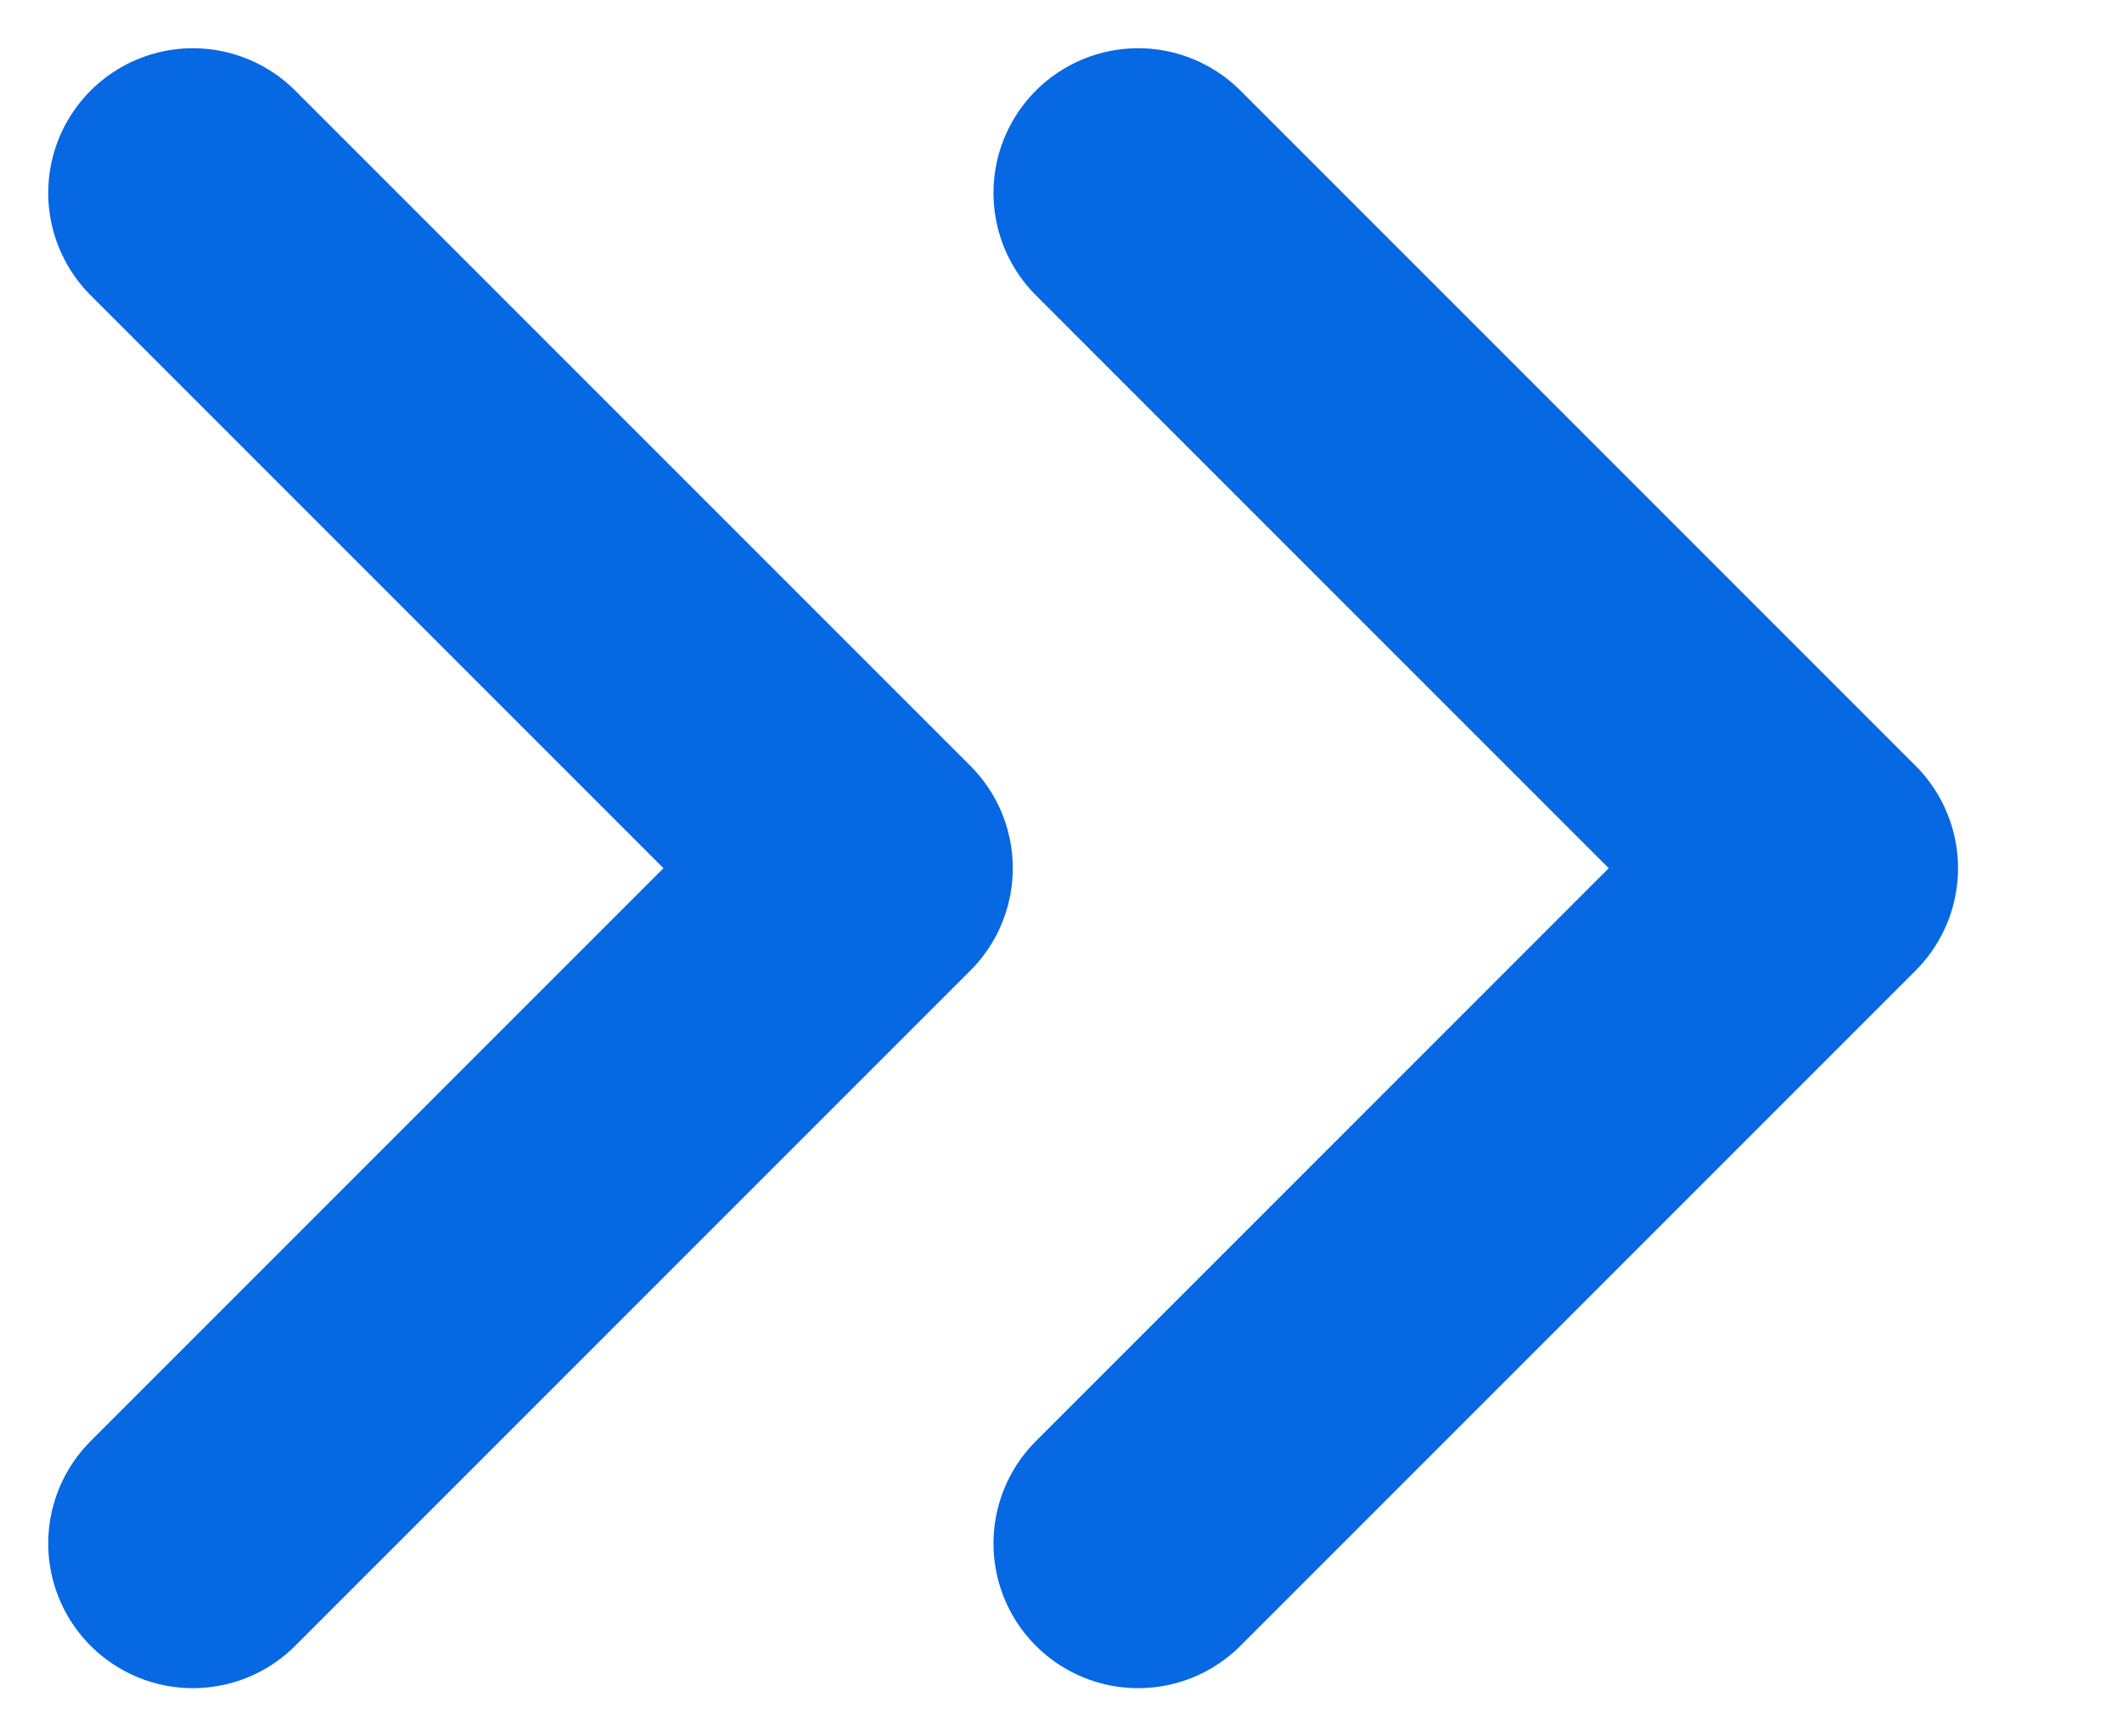 
<svg width="11px" height="9px" viewBox="0 0 11 9" version="1.1" xmlns="http://www.w3.org/2000/svg" xmlns:xlink="http://www.w3.org/1999/xlink">
    <g id="Page-1" stroke="none" stroke-width="1" fill="none" fill-rule="evenodd" stroke-linecap="round" stroke-linejoin="round">
        <g id="Investor-Dashboard" transform="translate(-1029, -340)" stroke="#0668E3" stroke-width="1.5">
            <g id="chevrons-right" transform="translate(1030, 341)">
                <polyline id="Path" points="4.9 7 8.4 3.5 4.9 0"></polyline>
                <polyline id="Path" points="0 7 3.5 3.5 0 0"></polyline>
            </g>
        </g>
    </g>
</svg>